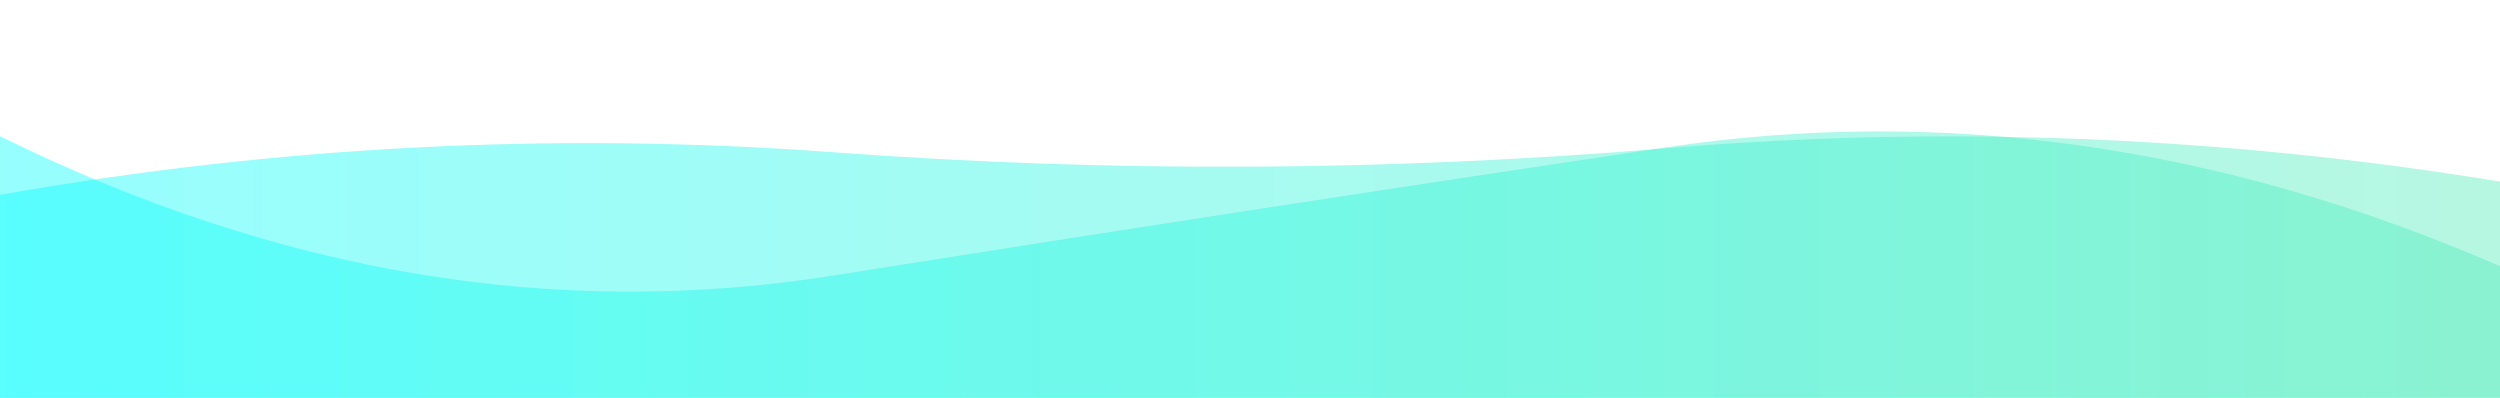 <?xml version="1.0" encoding="utf-8"?><svg xmlns="http://www.w3.org/2000/svg" xmlns:xlink="http://www.w3.org/1999/xlink" width="1376" height="219" preserveAspectRatio="xMidYMid" viewBox="0 0 1376 219" style="z-index:1;margin-right:-2px;display:block;background-repeat-y:initial;background-repeat-x:initial;background-color:rgb(241, 242, 243);animation-play-state:paused" ><g transform="translate(688,109.5) scale(-1,-1) translate(-688,-109.5)" style="transform:matrix(-1, 0, 0, -1, 1376, 219);animation-play-state:paused" ><linearGradient id="lg-0.48211004242090993" x1="0" x2="1" y1="0" y2="0" style="animation-play-state:paused" ><stop stop-color="#4fedb8" offset="0" style="animation-play-state:paused" ></stop>

  
<stop stop-color="#00ffff" offset="1" style="animation-play-state:paused" ></stop></linearGradient>
<path d="M 0 0 L 0 72.507 Q 229.333 172.097 458.667 137.956 T 917.333 67.362 T 1376 143.998 L 1376 0 Z" fill="url(#lg-0.48211004242090993)" opacity="0.41" style="opacity:0.41;animation-play-state:paused" ></path>
<path d="M 0 0 L 0 119.05 Q 229.333 156.643 458.667 137.426 T 917.333 135.195 T 1376 111.765 L 1376 0 Z" fill="url(#lg-0.48211004242090993)" opacity="0.41" style="opacity:0.41;animation-play-state:paused" ></path></g></svg>